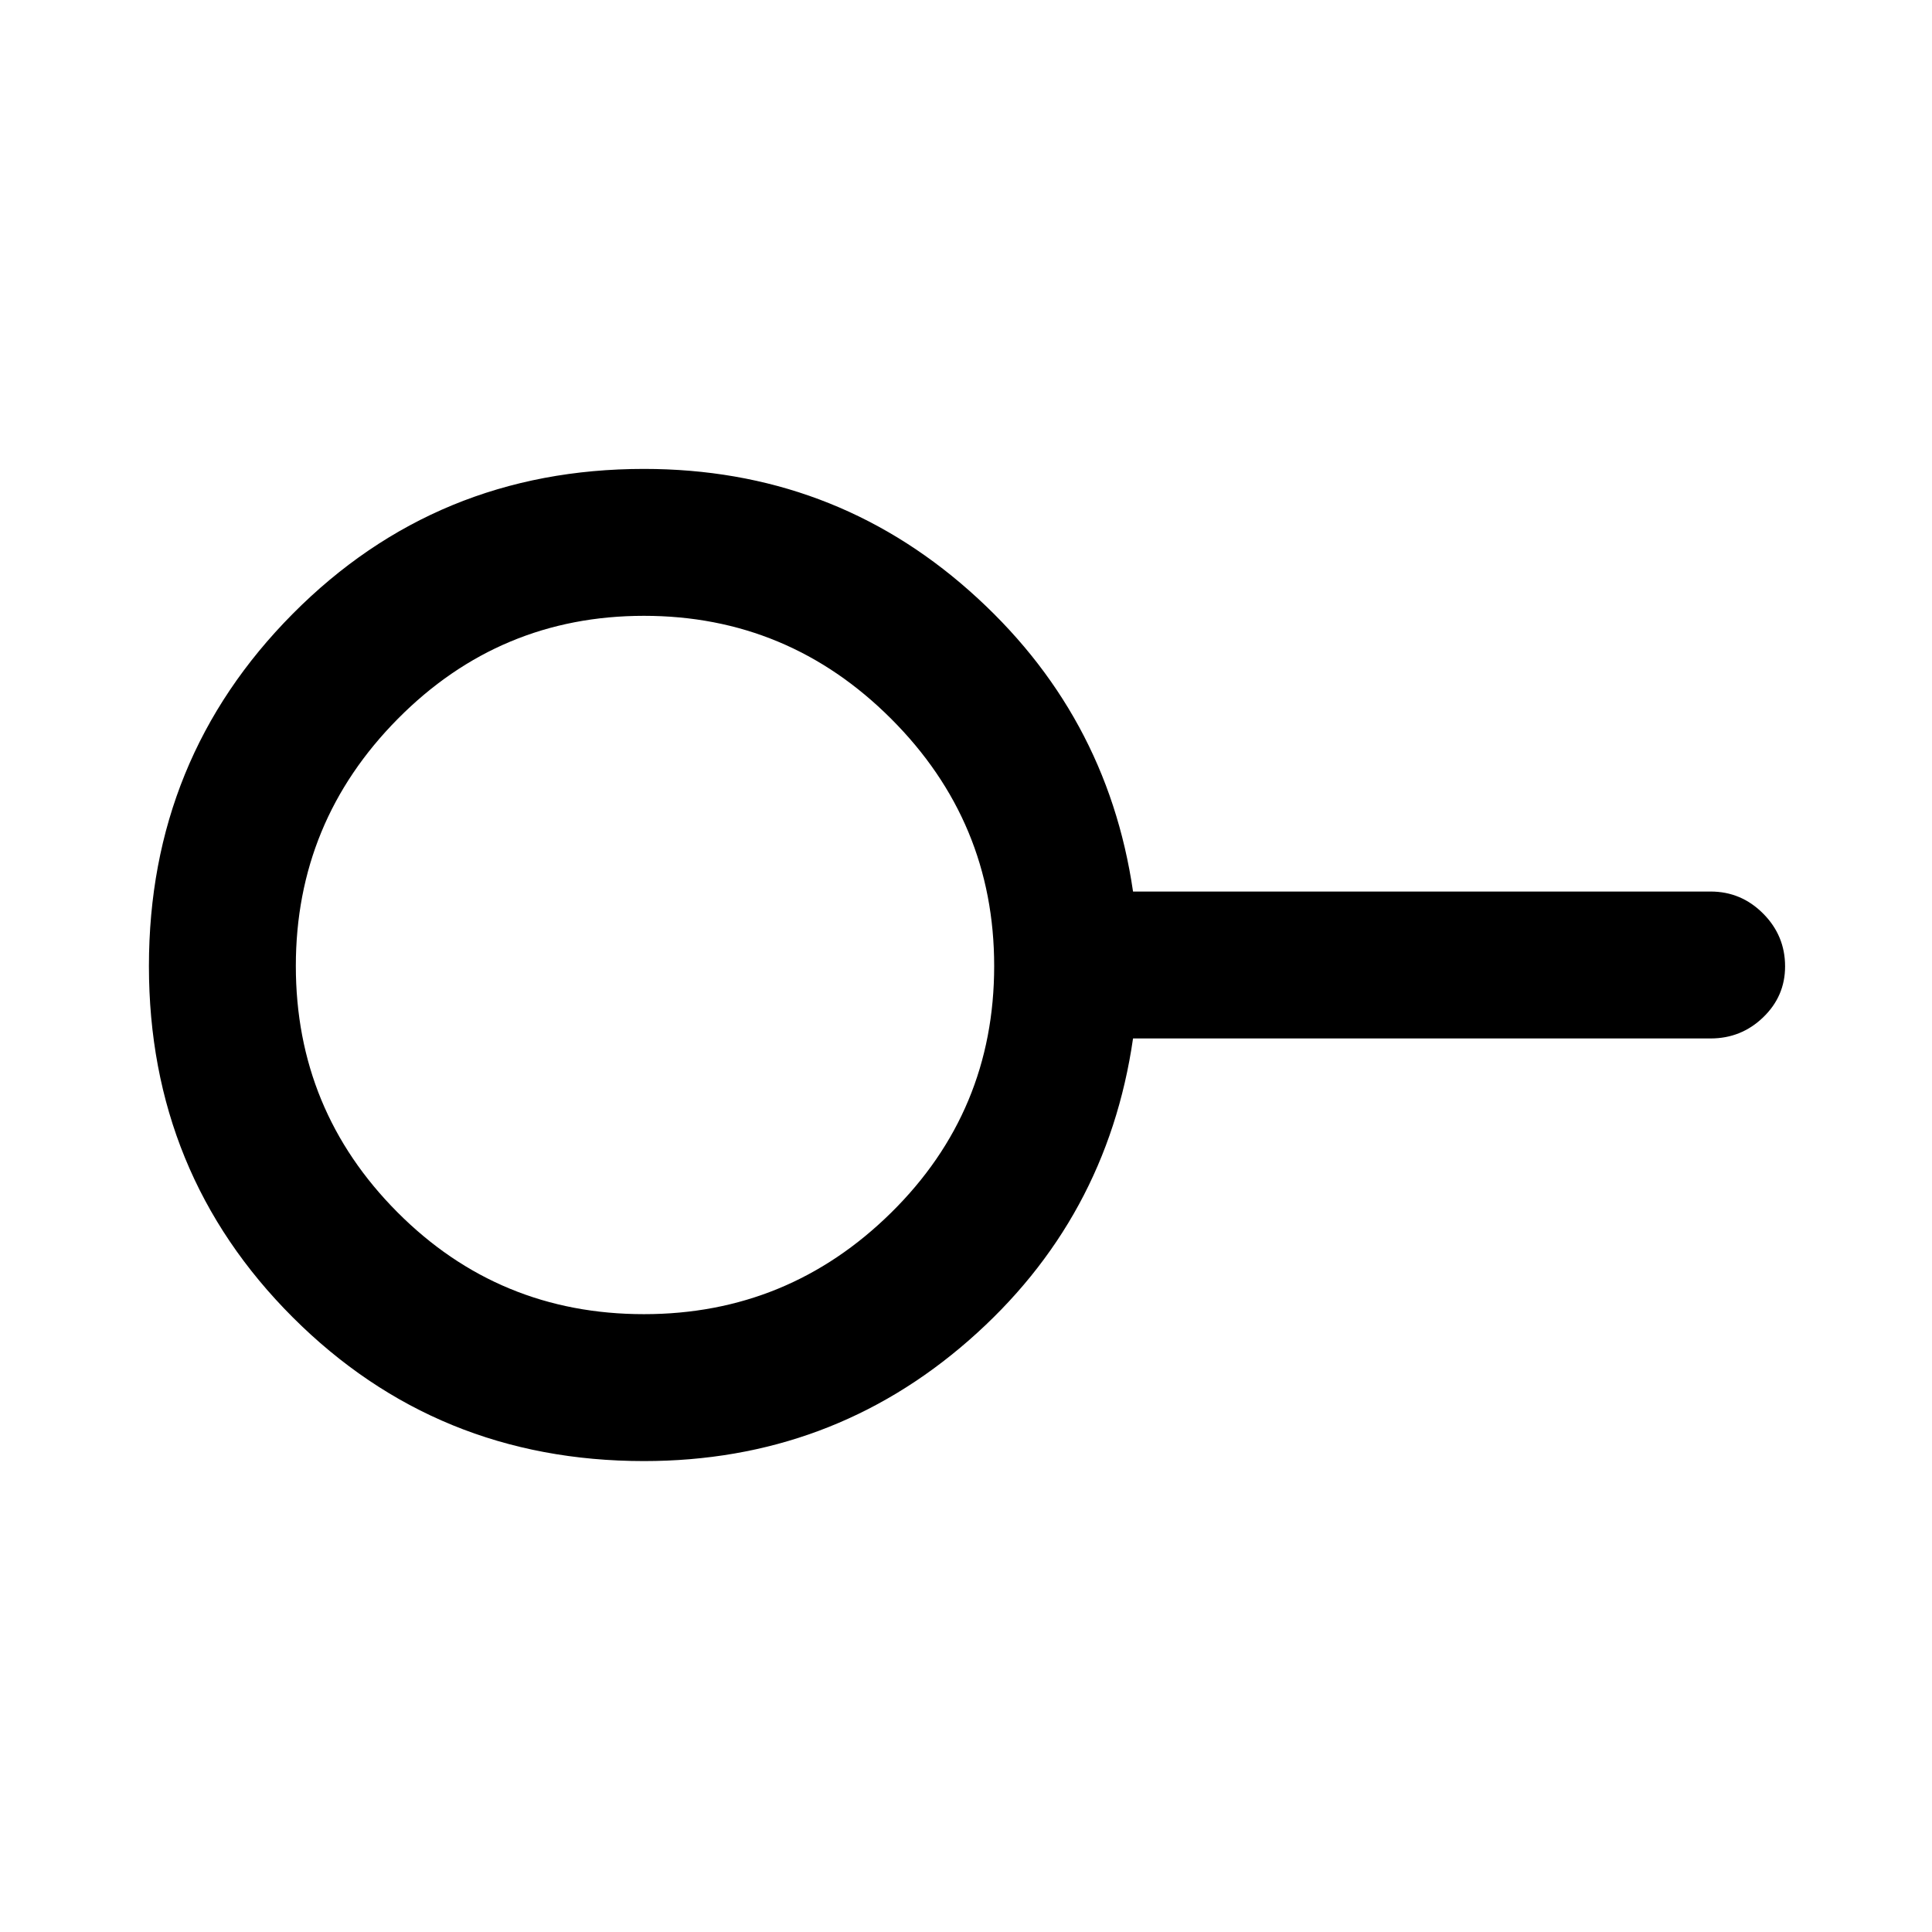 <svg xmlns="http://www.w3.org/2000/svg" height="48" viewBox="0 -960 960 960" width="48"><path d="M320-307q71.64 0 122.82-50.44Q494-407.89 494-480q0-71.64-51.18-122.82Q391.64-654 320-654q-71.64 0-122.32 51.18Q147-551.64 147-480q0 71.64 50.44 122.32Q247.89-307 320-307Zm0 73q-103.08 0-174.54-71.44T74-479.94Q74-583 145.46-655T320-727q93.21 0 161.61 60.5Q550-606 563-517h287q15.2 0 26.1 10.95Q887-495.1 887-479.82q0 14.84-10.9 25.33Q865.2-444 850-444H563q-13 90-81.59 150-68.58 60-161.41 60Zm0-246Z"/></svg>